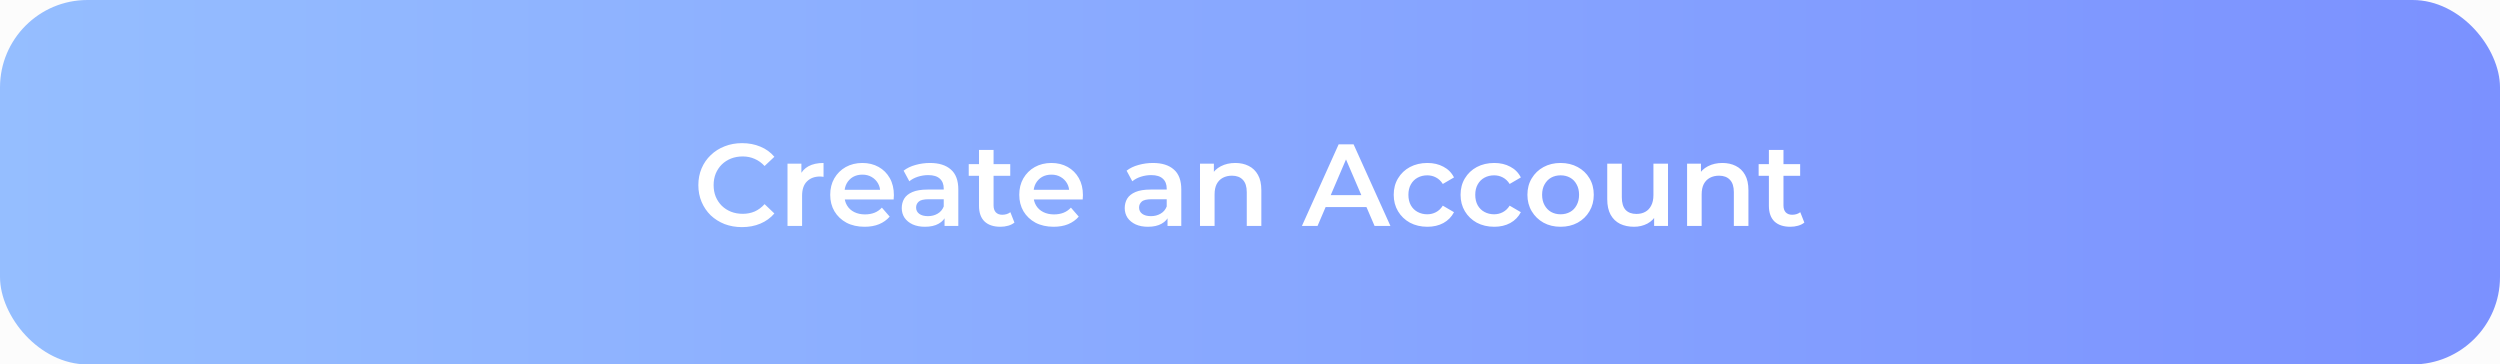 <svg width="343" height="50" viewBox="0 0 343 50" fill="none" xmlns="http://www.w3.org/2000/svg">
<rect width="343" height="50" fill="#F5F5F5"/>
<rect x="-16" y="-574" width="375" height="800" rx="10" fill="#FCFCFC"/>
<rect width="343" height="50" rx="12" fill="url(#paint0_linear_0_1)"/>
<path d="M101.797 31.16C100.944 31.16 100.149 31.021 99.413 30.744C98.688 30.456 98.053 30.056 97.509 29.544C96.976 29.021 96.56 28.408 96.261 27.704C95.963 27 95.813 26.232 95.813 25.4C95.813 24.568 95.963 23.8 96.261 23.096C96.56 22.392 96.981 21.784 97.525 21.272C98.069 20.749 98.704 20.349 99.429 20.072C100.155 19.784 100.949 19.64 101.813 19.64C102.731 19.64 103.568 19.8 104.325 20.12C105.083 20.429 105.723 20.893 106.245 21.512L104.901 22.776C104.496 22.339 104.043 22.013 103.541 21.8C103.04 21.576 102.496 21.464 101.909 21.464C101.323 21.464 100.784 21.56 100.293 21.752C99.813 21.944 99.392 22.216 99.029 22.568C98.677 22.92 98.4 23.336 98.197 23.816C98.005 24.296 97.909 24.824 97.909 25.4C97.909 25.976 98.005 26.504 98.197 26.984C98.4 27.464 98.677 27.88 99.029 28.232C99.392 28.584 99.813 28.856 100.293 29.048C100.784 29.24 101.323 29.336 101.909 29.336C102.496 29.336 103.04 29.229 103.541 29.016C104.043 28.792 104.496 28.456 104.901 28.008L106.245 29.288C105.723 29.896 105.083 30.36 104.325 30.68C103.568 31 102.725 31.16 101.797 31.16ZM108.046 31V22.456H109.95V24.808L109.726 24.12C109.982 23.544 110.382 23.107 110.926 22.808C111.481 22.509 112.169 22.36 112.99 22.36V24.264C112.905 24.243 112.825 24.232 112.75 24.232C112.676 24.221 112.601 24.216 112.526 24.216C111.769 24.216 111.166 24.44 110.718 24.888C110.27 25.325 110.046 25.981 110.046 26.856V31H108.046ZM118.625 31.112C117.676 31.112 116.844 30.925 116.129 30.552C115.425 30.168 114.876 29.645 114.481 28.984C114.097 28.323 113.905 27.571 113.905 26.728C113.905 25.875 114.092 25.123 114.465 24.472C114.849 23.811 115.372 23.293 116.033 22.92C116.705 22.547 117.468 22.36 118.321 22.36C119.153 22.36 119.894 22.541 120.545 22.904C121.196 23.267 121.708 23.779 122.081 24.44C122.454 25.101 122.641 25.88 122.641 26.776C122.641 26.861 122.636 26.957 122.625 27.064C122.625 27.171 122.62 27.272 122.609 27.368H115.489V26.04H121.553L120.769 26.456C120.78 25.965 120.678 25.533 120.465 25.16C120.252 24.787 119.958 24.493 119.585 24.28C119.222 24.067 118.801 23.96 118.321 23.96C117.83 23.96 117.398 24.067 117.025 24.28C116.662 24.493 116.374 24.792 116.161 25.176C115.958 25.549 115.857 25.992 115.857 26.504V26.824C115.857 27.336 115.974 27.789 116.209 28.184C116.444 28.579 116.774 28.883 117.201 29.096C117.628 29.309 118.118 29.416 118.673 29.416C119.153 29.416 119.585 29.341 119.969 29.192C120.353 29.043 120.694 28.808 120.993 28.488L122.065 29.72C121.681 30.168 121.196 30.515 120.609 30.76C120.033 30.995 119.372 31.112 118.625 31.112ZM129.592 31V29.272L129.48 28.904V25.88C129.48 25.293 129.304 24.84 128.952 24.52C128.6 24.189 128.066 24.024 127.352 24.024C126.872 24.024 126.397 24.099 125.928 24.248C125.469 24.397 125.08 24.605 124.76 24.872L123.976 23.416C124.434 23.064 124.978 22.803 125.608 22.632C126.248 22.451 126.909 22.36 127.592 22.36C128.829 22.36 129.784 22.659 130.456 23.256C131.138 23.843 131.48 24.755 131.48 25.992V31H129.592ZM126.904 31.112C126.264 31.112 125.704 31.005 125.224 30.792C124.744 30.568 124.37 30.264 124.104 29.88C123.848 29.485 123.72 29.043 123.72 28.552C123.72 28.072 123.832 27.64 124.056 27.256C124.29 26.872 124.669 26.568 125.192 26.344C125.714 26.12 126.408 26.008 127.272 26.008H129.752V27.336H127.416C126.733 27.336 126.274 27.448 126.04 27.672C125.805 27.885 125.688 28.152 125.688 28.472C125.688 28.835 125.832 29.123 126.12 29.336C126.408 29.549 126.808 29.656 127.32 29.656C127.81 29.656 128.248 29.544 128.632 29.32C129.026 29.096 129.309 28.765 129.48 28.328L129.816 29.528C129.624 30.029 129.277 30.419 128.776 30.696C128.285 30.973 127.661 31.112 126.904 31.112ZM137.262 31.112C136.324 31.112 135.598 30.872 135.086 30.392C134.574 29.901 134.318 29.181 134.318 28.232V20.568H136.318V28.184C136.318 28.589 136.42 28.904 136.622 29.128C136.836 29.352 137.129 29.464 137.502 29.464C137.95 29.464 138.324 29.347 138.622 29.112L139.182 30.536C138.948 30.728 138.66 30.872 138.318 30.968C137.977 31.064 137.625 31.112 137.262 31.112ZM132.91 24.12V22.52H138.606V24.12H132.91ZM144.562 31.112C143.613 31.112 142.781 30.925 142.066 30.552C141.362 30.168 140.813 29.645 140.418 28.984C140.034 28.323 139.842 27.571 139.842 26.728C139.842 25.875 140.029 25.123 140.402 24.472C140.786 23.811 141.309 23.293 141.97 22.92C142.642 22.547 143.405 22.36 144.258 22.36C145.09 22.36 145.832 22.541 146.482 22.904C147.133 23.267 147.645 23.779 148.018 24.44C148.392 25.101 148.578 25.88 148.578 26.776C148.578 26.861 148.573 26.957 148.562 27.064C148.562 27.171 148.557 27.272 148.546 27.368H141.426V26.04H147.49L146.706 26.456C146.717 25.965 146.616 25.533 146.402 25.16C146.189 24.787 145.896 24.493 145.522 24.28C145.16 24.067 144.738 23.96 144.258 23.96C143.768 23.96 143.336 24.067 142.962 24.28C142.6 24.493 142.312 24.792 142.098 25.176C141.896 25.549 141.794 25.992 141.794 26.504V26.824C141.794 27.336 141.912 27.789 142.146 28.184C142.381 28.579 142.712 28.883 143.138 29.096C143.565 29.309 144.056 29.416 144.61 29.416C145.09 29.416 145.522 29.341 145.906 29.192C146.29 29.043 146.632 28.808 146.93 28.488L148.002 29.72C147.618 30.168 147.133 30.515 146.546 30.76C145.97 30.995 145.309 31.112 144.562 31.112ZM160.185 31V29.272L160.073 28.904V25.88C160.073 25.293 159.897 24.84 159.545 24.52C159.193 24.189 158.66 24.024 157.945 24.024C157.465 24.024 156.991 24.099 156.521 24.248C156.063 24.397 155.673 24.605 155.353 24.872L154.569 23.416C155.028 23.064 155.572 22.803 156.201 22.632C156.841 22.451 157.503 22.36 158.185 22.36C159.423 22.36 160.377 22.659 161.049 23.256C161.732 23.843 162.073 24.755 162.073 25.992V31H160.185ZM157.497 31.112C156.857 31.112 156.297 31.005 155.817 30.792C155.337 30.568 154.964 30.264 154.697 29.88C154.441 29.485 154.313 29.043 154.313 28.552C154.313 28.072 154.425 27.64 154.649 27.256C154.884 26.872 155.263 26.568 155.785 26.344C156.308 26.12 157.001 26.008 157.865 26.008H160.345V27.336H158.009C157.327 27.336 156.868 27.448 156.633 27.672C156.399 27.885 156.281 28.152 156.281 28.472C156.281 28.835 156.425 29.123 156.713 29.336C157.001 29.549 157.401 29.656 157.913 29.656C158.404 29.656 158.841 29.544 159.225 29.32C159.62 29.096 159.903 28.765 160.073 28.328L160.409 29.528C160.217 30.029 159.871 30.419 159.369 30.696C158.879 30.973 158.255 31.112 157.497 31.112ZM169.488 22.36C170.171 22.36 170.779 22.493 171.312 22.76C171.856 23.027 172.283 23.437 172.592 23.992C172.901 24.536 173.056 25.24 173.056 26.104V31H171.056V26.36C171.056 25.603 170.875 25.037 170.512 24.664C170.16 24.291 169.664 24.104 169.024 24.104C168.555 24.104 168.139 24.2 167.776 24.392C167.413 24.584 167.131 24.872 166.928 25.256C166.736 25.629 166.64 26.104 166.64 26.68V31H164.64V22.456H166.544V24.76L166.208 24.056C166.507 23.512 166.939 23.096 167.504 22.808C168.08 22.509 168.741 22.36 169.488 22.36ZM178.623 31L183.663 19.8H185.711L190.767 31H188.591L184.255 20.904H185.087L180.767 31H178.623ZM180.943 28.408L181.503 26.776H187.551L188.111 28.408H180.943ZM195.841 31.112C194.945 31.112 194.145 30.925 193.441 30.552C192.748 30.168 192.204 29.645 191.809 28.984C191.415 28.323 191.217 27.571 191.217 26.728C191.217 25.875 191.415 25.123 191.809 24.472C192.204 23.811 192.748 23.293 193.441 22.92C194.145 22.547 194.945 22.36 195.841 22.36C196.673 22.36 197.404 22.531 198.033 22.872C198.673 23.203 199.159 23.693 199.489 24.344L197.953 25.24C197.697 24.835 197.383 24.536 197.009 24.344C196.647 24.152 196.252 24.056 195.825 24.056C195.335 24.056 194.892 24.163 194.497 24.376C194.103 24.589 193.793 24.899 193.569 25.304C193.345 25.699 193.233 26.173 193.233 26.728C193.233 27.283 193.345 27.763 193.569 28.168C193.793 28.563 194.103 28.867 194.497 29.08C194.892 29.293 195.335 29.4 195.825 29.4C196.252 29.4 196.647 29.304 197.009 29.112C197.383 28.92 197.697 28.621 197.953 28.216L199.489 29.112C199.159 29.752 198.673 30.248 198.033 30.6C197.404 30.941 196.673 31.112 195.841 31.112ZM205.013 31.112C204.117 31.112 203.317 30.925 202.613 30.552C201.92 30.168 201.376 29.645 200.981 28.984C200.587 28.323 200.389 27.571 200.389 26.728C200.389 25.875 200.587 25.123 200.981 24.472C201.376 23.811 201.92 23.293 202.613 22.92C203.317 22.547 204.117 22.36 205.013 22.36C205.845 22.36 206.576 22.531 207.205 22.872C207.845 23.203 208.331 23.693 208.661 24.344L207.125 25.24C206.869 24.835 206.555 24.536 206.181 24.344C205.819 24.152 205.424 24.056 204.997 24.056C204.507 24.056 204.064 24.163 203.669 24.376C203.275 24.589 202.965 24.899 202.741 25.304C202.517 25.699 202.405 26.173 202.405 26.728C202.405 27.283 202.517 27.763 202.741 28.168C202.965 28.563 203.275 28.867 203.669 29.08C204.064 29.293 204.507 29.4 204.997 29.4C205.424 29.4 205.819 29.304 206.181 29.112C206.555 28.92 206.869 28.621 207.125 28.216L208.661 29.112C208.331 29.752 207.845 30.248 207.205 30.6C206.576 30.941 205.845 31.112 205.013 31.112ZM214.105 31.112C213.23 31.112 212.452 30.925 211.769 30.552C211.086 30.168 210.548 29.645 210.153 28.984C209.758 28.323 209.561 27.571 209.561 26.728C209.561 25.875 209.758 25.123 210.153 24.472C210.548 23.811 211.086 23.293 211.769 22.92C212.452 22.547 213.23 22.36 214.105 22.36C214.99 22.36 215.774 22.547 216.457 22.92C217.15 23.293 217.689 23.805 218.073 24.456C218.468 25.107 218.665 25.864 218.665 26.728C218.665 27.571 218.468 28.323 218.073 28.984C217.689 29.645 217.15 30.168 216.457 30.552C215.774 30.925 214.99 31.112 214.105 31.112ZM214.105 29.4C214.596 29.4 215.033 29.293 215.417 29.08C215.801 28.867 216.1 28.557 216.313 28.152C216.537 27.747 216.649 27.272 216.649 26.728C216.649 26.173 216.537 25.699 216.313 25.304C216.1 24.899 215.801 24.589 215.417 24.376C215.033 24.163 214.601 24.056 214.121 24.056C213.63 24.056 213.193 24.163 212.809 24.376C212.436 24.589 212.137 24.899 211.913 25.304C211.689 25.699 211.577 26.173 211.577 26.728C211.577 27.272 211.689 27.747 211.913 28.152C212.137 28.557 212.436 28.867 212.809 29.08C213.193 29.293 213.625 29.4 214.105 29.4ZM224.194 31.112C223.468 31.112 222.828 30.979 222.274 30.712C221.719 30.435 221.287 30.019 220.978 29.464C220.668 28.899 220.514 28.189 220.514 27.336V22.456H222.514V27.064C222.514 27.832 222.684 28.408 223.026 28.792C223.378 29.165 223.874 29.352 224.514 29.352C224.983 29.352 225.388 29.256 225.73 29.064C226.082 28.872 226.354 28.584 226.546 28.2C226.748 27.816 226.85 27.341 226.85 26.776V22.456H228.85V31H226.946V28.696L227.282 29.4C226.994 29.955 226.572 30.381 226.018 30.68C225.463 30.968 224.855 31.112 224.194 31.112ZM236.316 22.36C236.999 22.36 237.607 22.493 238.14 22.76C238.684 23.027 239.111 23.437 239.42 23.992C239.73 24.536 239.884 25.24 239.884 26.104V31H237.884V26.36C237.884 25.603 237.703 25.037 237.34 24.664C236.988 24.291 236.492 24.104 235.852 24.104C235.383 24.104 234.967 24.2 234.604 24.392C234.242 24.584 233.959 24.872 233.756 25.256C233.564 25.629 233.468 26.104 233.468 26.68V31H231.468V22.456H233.372V24.76L233.036 24.056C233.335 23.512 233.767 23.096 234.332 22.808C234.908 22.509 235.57 22.36 236.316 22.36ZM245.637 31.112C244.699 31.112 243.973 30.872 243.461 30.392C242.949 29.901 242.693 29.181 242.693 28.232V20.568H244.693V28.184C244.693 28.589 244.795 28.904 244.997 29.128C245.211 29.352 245.504 29.464 245.877 29.464C246.325 29.464 246.699 29.347 246.997 29.112L247.557 30.536C247.323 30.728 247.035 30.872 246.693 30.968C246.352 31.064 246 31.112 245.637 31.112ZM241.285 24.12V22.52H246.981V24.12H241.285Z" fill="white"/>
<defs>
<linearGradient id="paint0_linear_0_1" x1="343" y1="25.581" x2="1.74558e-06" y2="25.581" gradientUnits="userSpaceOnUse">
<stop stop-color="#7B91FF"/>
<stop offset="1" stop-color="#95BEFF"/>
</linearGradient>
</defs>
</svg>
